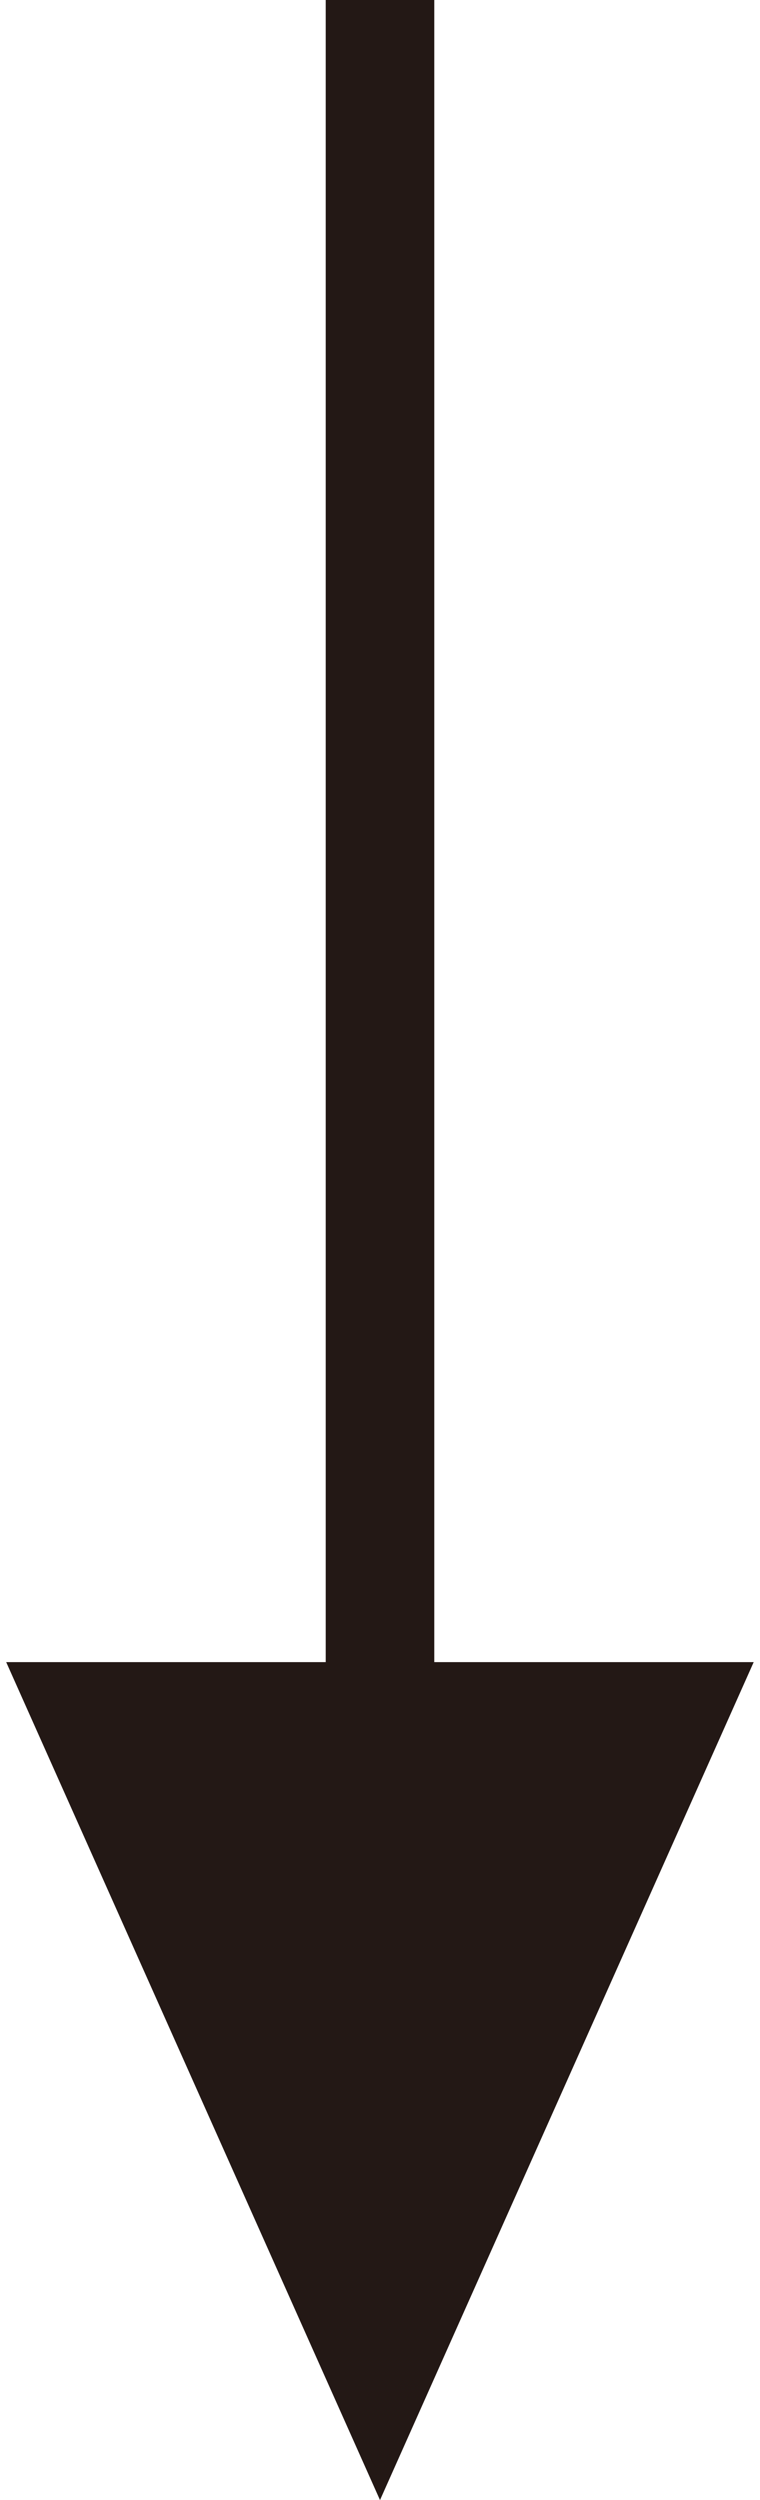 <?xml version="1.0" encoding="utf-8"?>
<!-- Generator: Adobe Illustrator 16.0.0, SVG Export Plug-In . SVG Version: 6.00 Build 0)  -->
<!DOCTYPE svg PUBLIC "-//W3C//DTD SVG 1.1//EN" "http://www.w3.org/Graphics/SVG/1.1/DTD/svg11.dtd">
<svg version="1.1" id="レイヤー_1" xmlns="http://www.w3.org/2000/svg" xmlns:xlink="http://www.w3.org/1999/xlink" x="0px"
	 y="0px" width="7px" height="23px" viewBox="0 0 7 23" enable-background="new 0 0 7 23" xml:space="preserve">
<line fill="none" stroke="#231815" stroke-miterlimit="10" x1="3.5" y1="-0.305" x2="3.5" y2="20.666"/>
<polygon fill="#231815" points="6.942,15.291 0.057,15.291 3.5,23 "/>
</svg>
